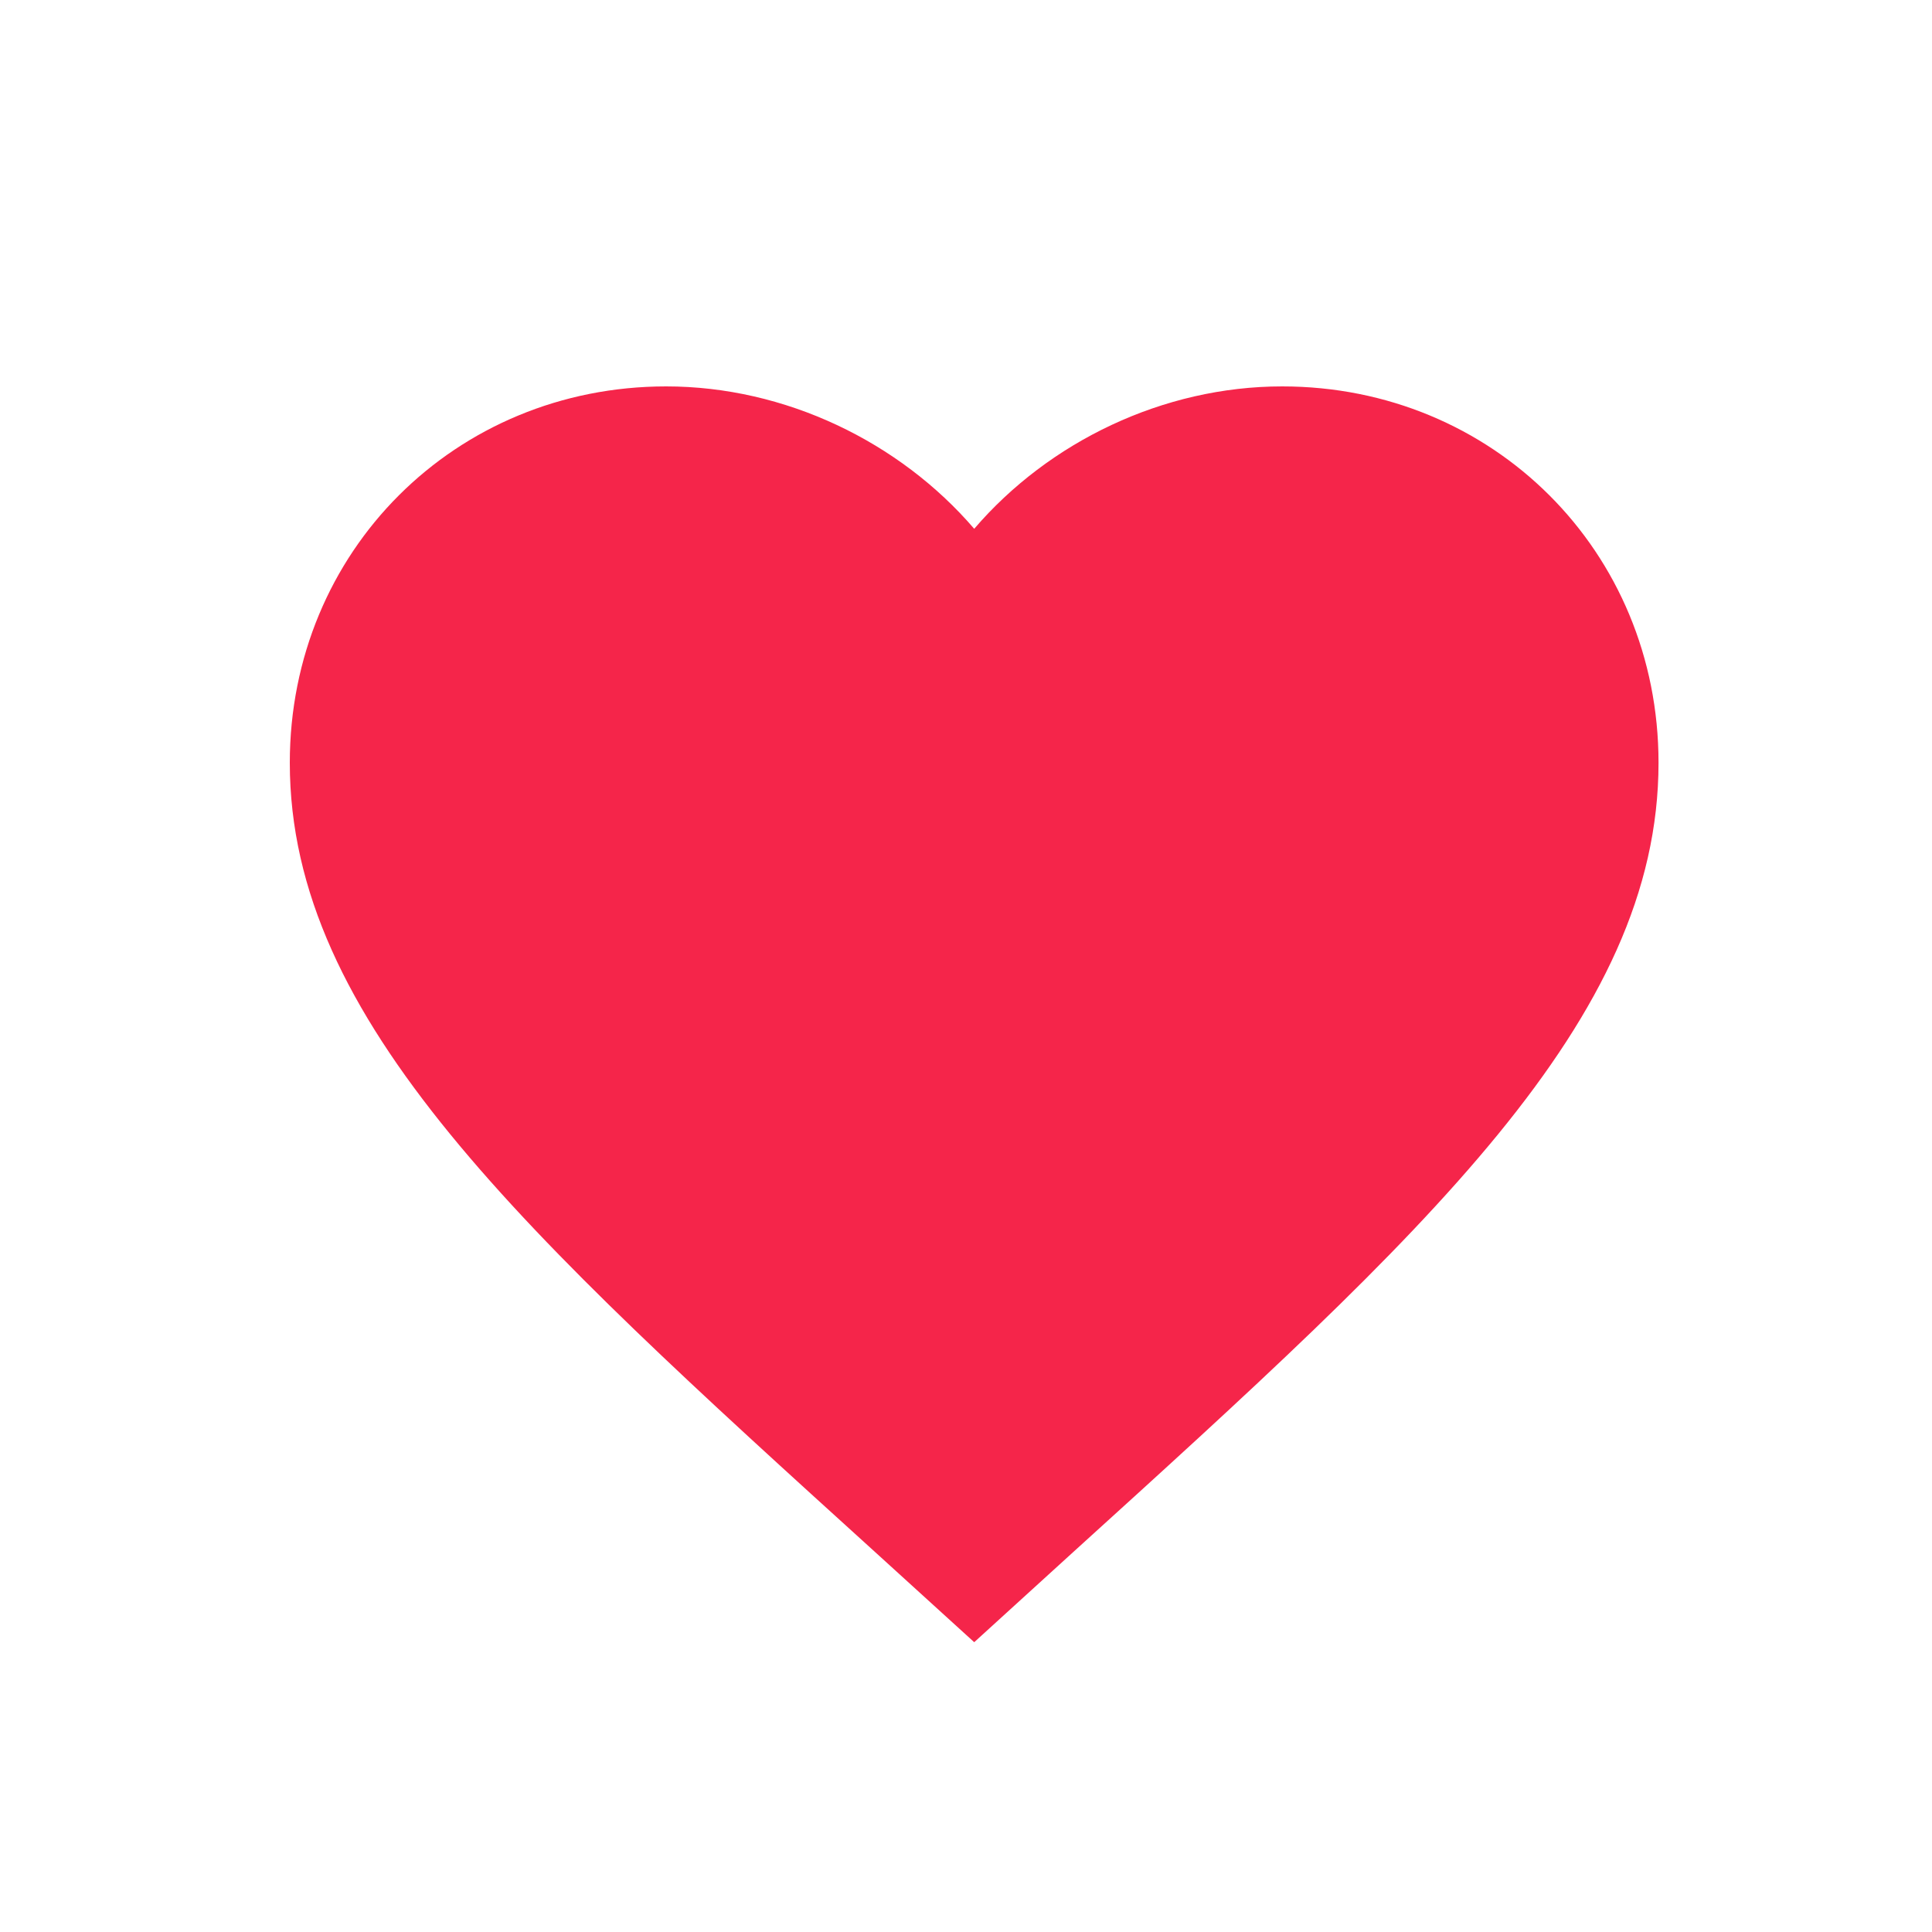 <svg width="20" height="20" viewBox="0 0 20 20" fill="none" xmlns="http://www.w3.org/2000/svg">
<path d="M10.085 17L9.057 16.065C5.409 12.756 3 10.567 3 7.896C3 5.707 4.714 4 6.896 4C8.129 4 9.312 4.574 10.085 5.474C10.857 4.574 12.04 4 13.273 4C15.454 4 17.169 5.707 17.169 7.896C17.169 10.567 14.76 12.756 11.112 16.065L10.085 17Z" fill="#f5254a"/>
</svg>
